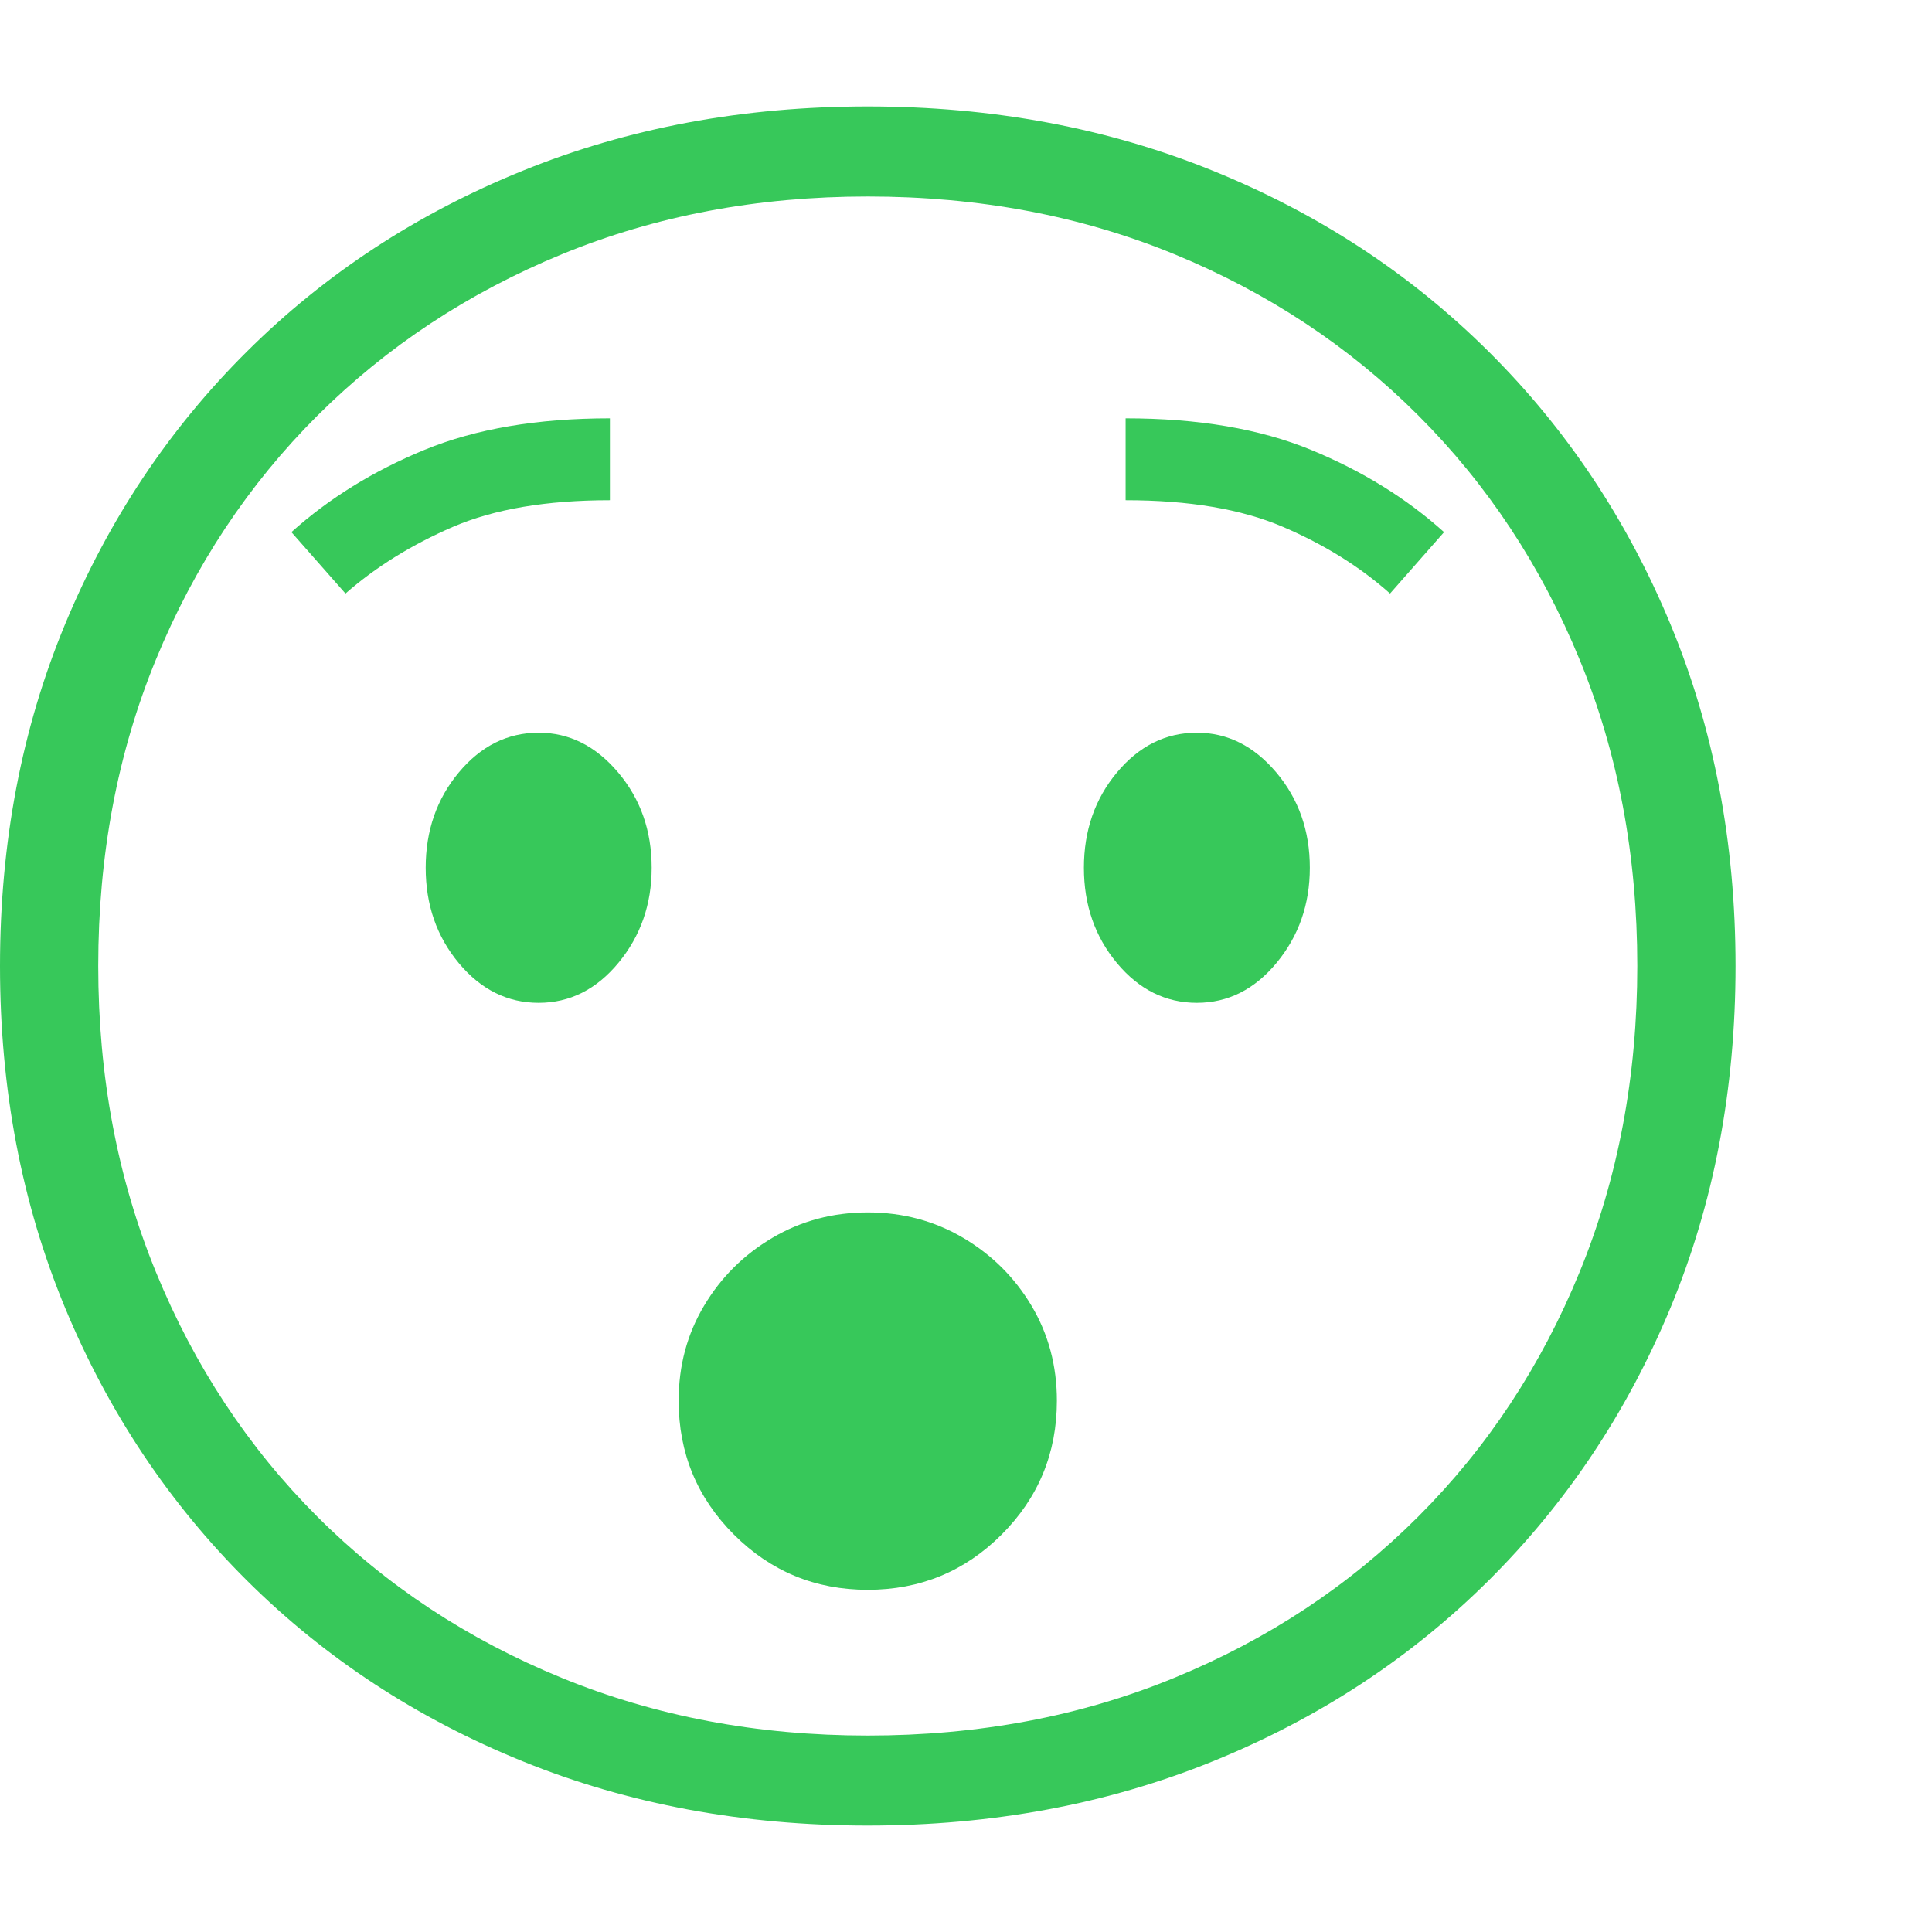 <svg version="1.1" xmlns="http://www.w3.org/2000/svg" style="fill:rgba(0,0,0,1.0)" width="256" height="256" viewBox="0 0 36.875 32.812"><path fill="rgb(55, 200, 90)" d="M16.562 32.812 C14.187 32.812 11.992 32.404 9.977 31.586 C7.961 30.768 6.208 29.62 4.719 28.141 C3.229 26.661 2.07 24.924 1.242 22.93 C0.414 20.935 0 18.76 0 16.406 C0 14.052 0.414 11.878 1.242 9.883 C2.07 7.888 3.229 6.151 4.719 4.672 C6.208 3.193 7.961 2.044 9.977 1.227 C11.992 0.409 14.187 -0 16.562 -0 C18.938 -0 21.133 0.409 23.148 1.227 C25.164 2.044 26.917 3.193 28.406 4.672 C29.896 6.151 31.055 7.888 31.883 9.883 C32.711 11.878 33.125 14.052 33.125 16.406 C33.125 18.76 32.711 20.935 31.883 22.93 C31.055 24.924 29.896 26.661 28.406 28.141 C26.917 29.62 25.164 30.768 23.148 31.586 C21.133 32.404 18.938 32.812 16.562 32.812 Z M16.562 28.312 C15.562 28.312 14.711 27.961 14.008 27.258 C13.305 26.555 12.953 25.703 12.953 24.703 C12.953 24.036 13.115 23.432 13.438 22.891 C13.76 22.349 14.195 21.917 14.742 21.594 C15.289 21.271 15.896 21.109 16.562 21.109 C17.229 21.109 17.836 21.271 18.383 21.594 C18.93 21.917 19.365 22.349 19.688 22.891 C20.01 23.432 20.172 24.036 20.172 24.703 C20.172 25.703 19.82 26.555 19.117 27.258 C18.414 27.961 17.563 28.312 16.562 28.312 Z M10.281 17.109 C9.687 17.109 9.18 16.857 8.758 16.352 C8.336 15.846 8.125 15.24 8.125 14.531 C8.125 13.823 8.336 13.216 8.758 12.711 C9.18 12.206 9.687 11.953 10.281 11.953 C10.865 11.953 11.37 12.206 11.797 12.711 C12.224 13.216 12.438 13.823 12.438 14.531 C12.438 15.229 12.227 15.833 11.805 16.344 C11.383 16.854 10.875 17.109 10.281 17.109 Z M16.562 31.094 C18.677 31.094 20.628 30.727 22.414 29.992 C24.201 29.258 25.753 28.232 27.07 26.914 C28.388 25.596 29.414 24.042 30.148 22.25 C30.883 20.458 31.25 18.51 31.25 16.406 C31.25 14.292 30.883 12.341 30.148 10.555 C29.414 8.768 28.388 7.216 27.07 5.898 C25.753 4.581 24.201 3.555 22.414 2.82 C20.628 2.086 18.677 1.719 16.562 1.719 C14.458 1.719 12.513 2.086 10.727 2.82 C8.94 3.555 7.385 4.581 6.062 5.898 C4.74 7.216 3.711 8.768 2.977 10.555 C2.242 12.341 1.875 14.292 1.875 16.406 C1.875 18.51 2.242 20.458 2.977 22.25 C3.711 24.042 4.737 25.596 6.055 26.914 C7.372 28.232 8.927 29.258 10.719 29.992 C12.51 30.727 14.458 31.094 16.562 31.094 Z M6.594 9.297 L5.562 8.125 C6.281 7.479 7.128 6.956 8.102 6.555 C9.076 6.154 10.255 5.953 11.641 5.953 L11.641 7.516 C10.432 7.516 9.435 7.685 8.648 8.023 C7.862 8.362 7.177 8.786 6.594 9.297 Z M22.844 17.109 C22.25 17.109 21.742 16.857 21.32 16.352 C20.898 15.846 20.688 15.24 20.688 14.531 C20.688 13.823 20.898 13.216 21.32 12.711 C21.742 12.206 22.25 11.953 22.844 11.953 C23.427 11.953 23.932 12.206 24.359 12.711 C24.786 13.216 25 13.823 25 14.531 C25 15.229 24.789 15.833 24.367 16.344 C23.945 16.854 23.438 17.109 22.844 17.109 Z M26.531 9.297 C25.958 8.786 25.276 8.362 24.484 8.023 C23.693 7.685 22.693 7.516 21.484 7.516 L21.484 5.953 C22.87 5.953 24.049 6.154 25.023 6.555 C25.997 6.956 26.844 7.479 27.562 8.125 Z M36.875 27.344" /></svg>